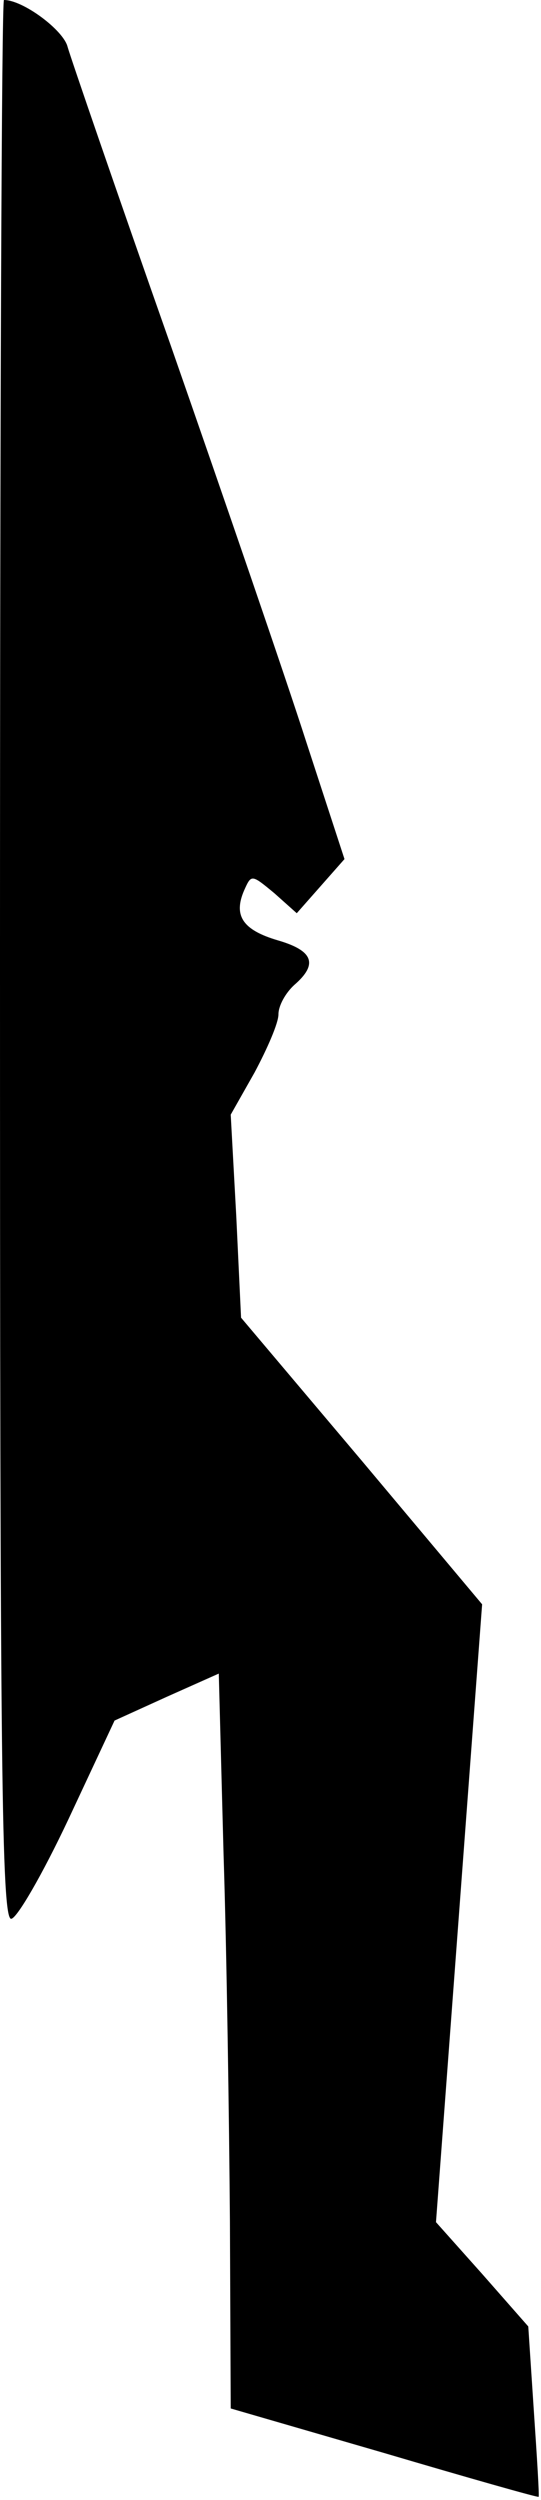 <?xml version="1.0" standalone="no"?>
<!DOCTYPE svg PUBLIC "-//W3C//DTD SVG 20010904//EN"
 "http://www.w3.org/TR/2001/REC-SVG-20010904/DTD/svg10.dtd">
<svg version="1.0" xmlns="http://www.w3.org/2000/svg"
 width="68pt" height="314pt" viewBox="0 0 68 314"
 preserveAspectRatio="xMidYMid meet">
<g transform="translate(0,314) scale(0.1,-0.1)"
fill="#000000" stroke="none">
<path fill="#000000" stroke="none" d="M0 1935 c0 -1011 2 -1205 14 -1205 7 0
39 55 72 125 l58 124 66 30 65 29 6 -227 c4 -124 7 -332 8 -461 l1 -235 193
-56 c105 -31 193 -56 194 -55 1 1 -2 49 -6 108 l-7 106 -58 66 -58 65 29 388
29 388 -151 180 -152 180 -6 127 -7 128 30 53 c16 30 30 62 30 73 0 11 9 27
20 37 30 26 24 43 -21 56 -44 13 -56 31 -42 63 9 20 9 20 38 -4 l28 -25 30 34
30 34 -48 147 c-26 81 -103 305 -170 497 -68 193 -126 362 -130 376 -5 21 -56
59 -80 59 -3 0 -5 -542 -5 -1205z"/>
</g>
</svg>
